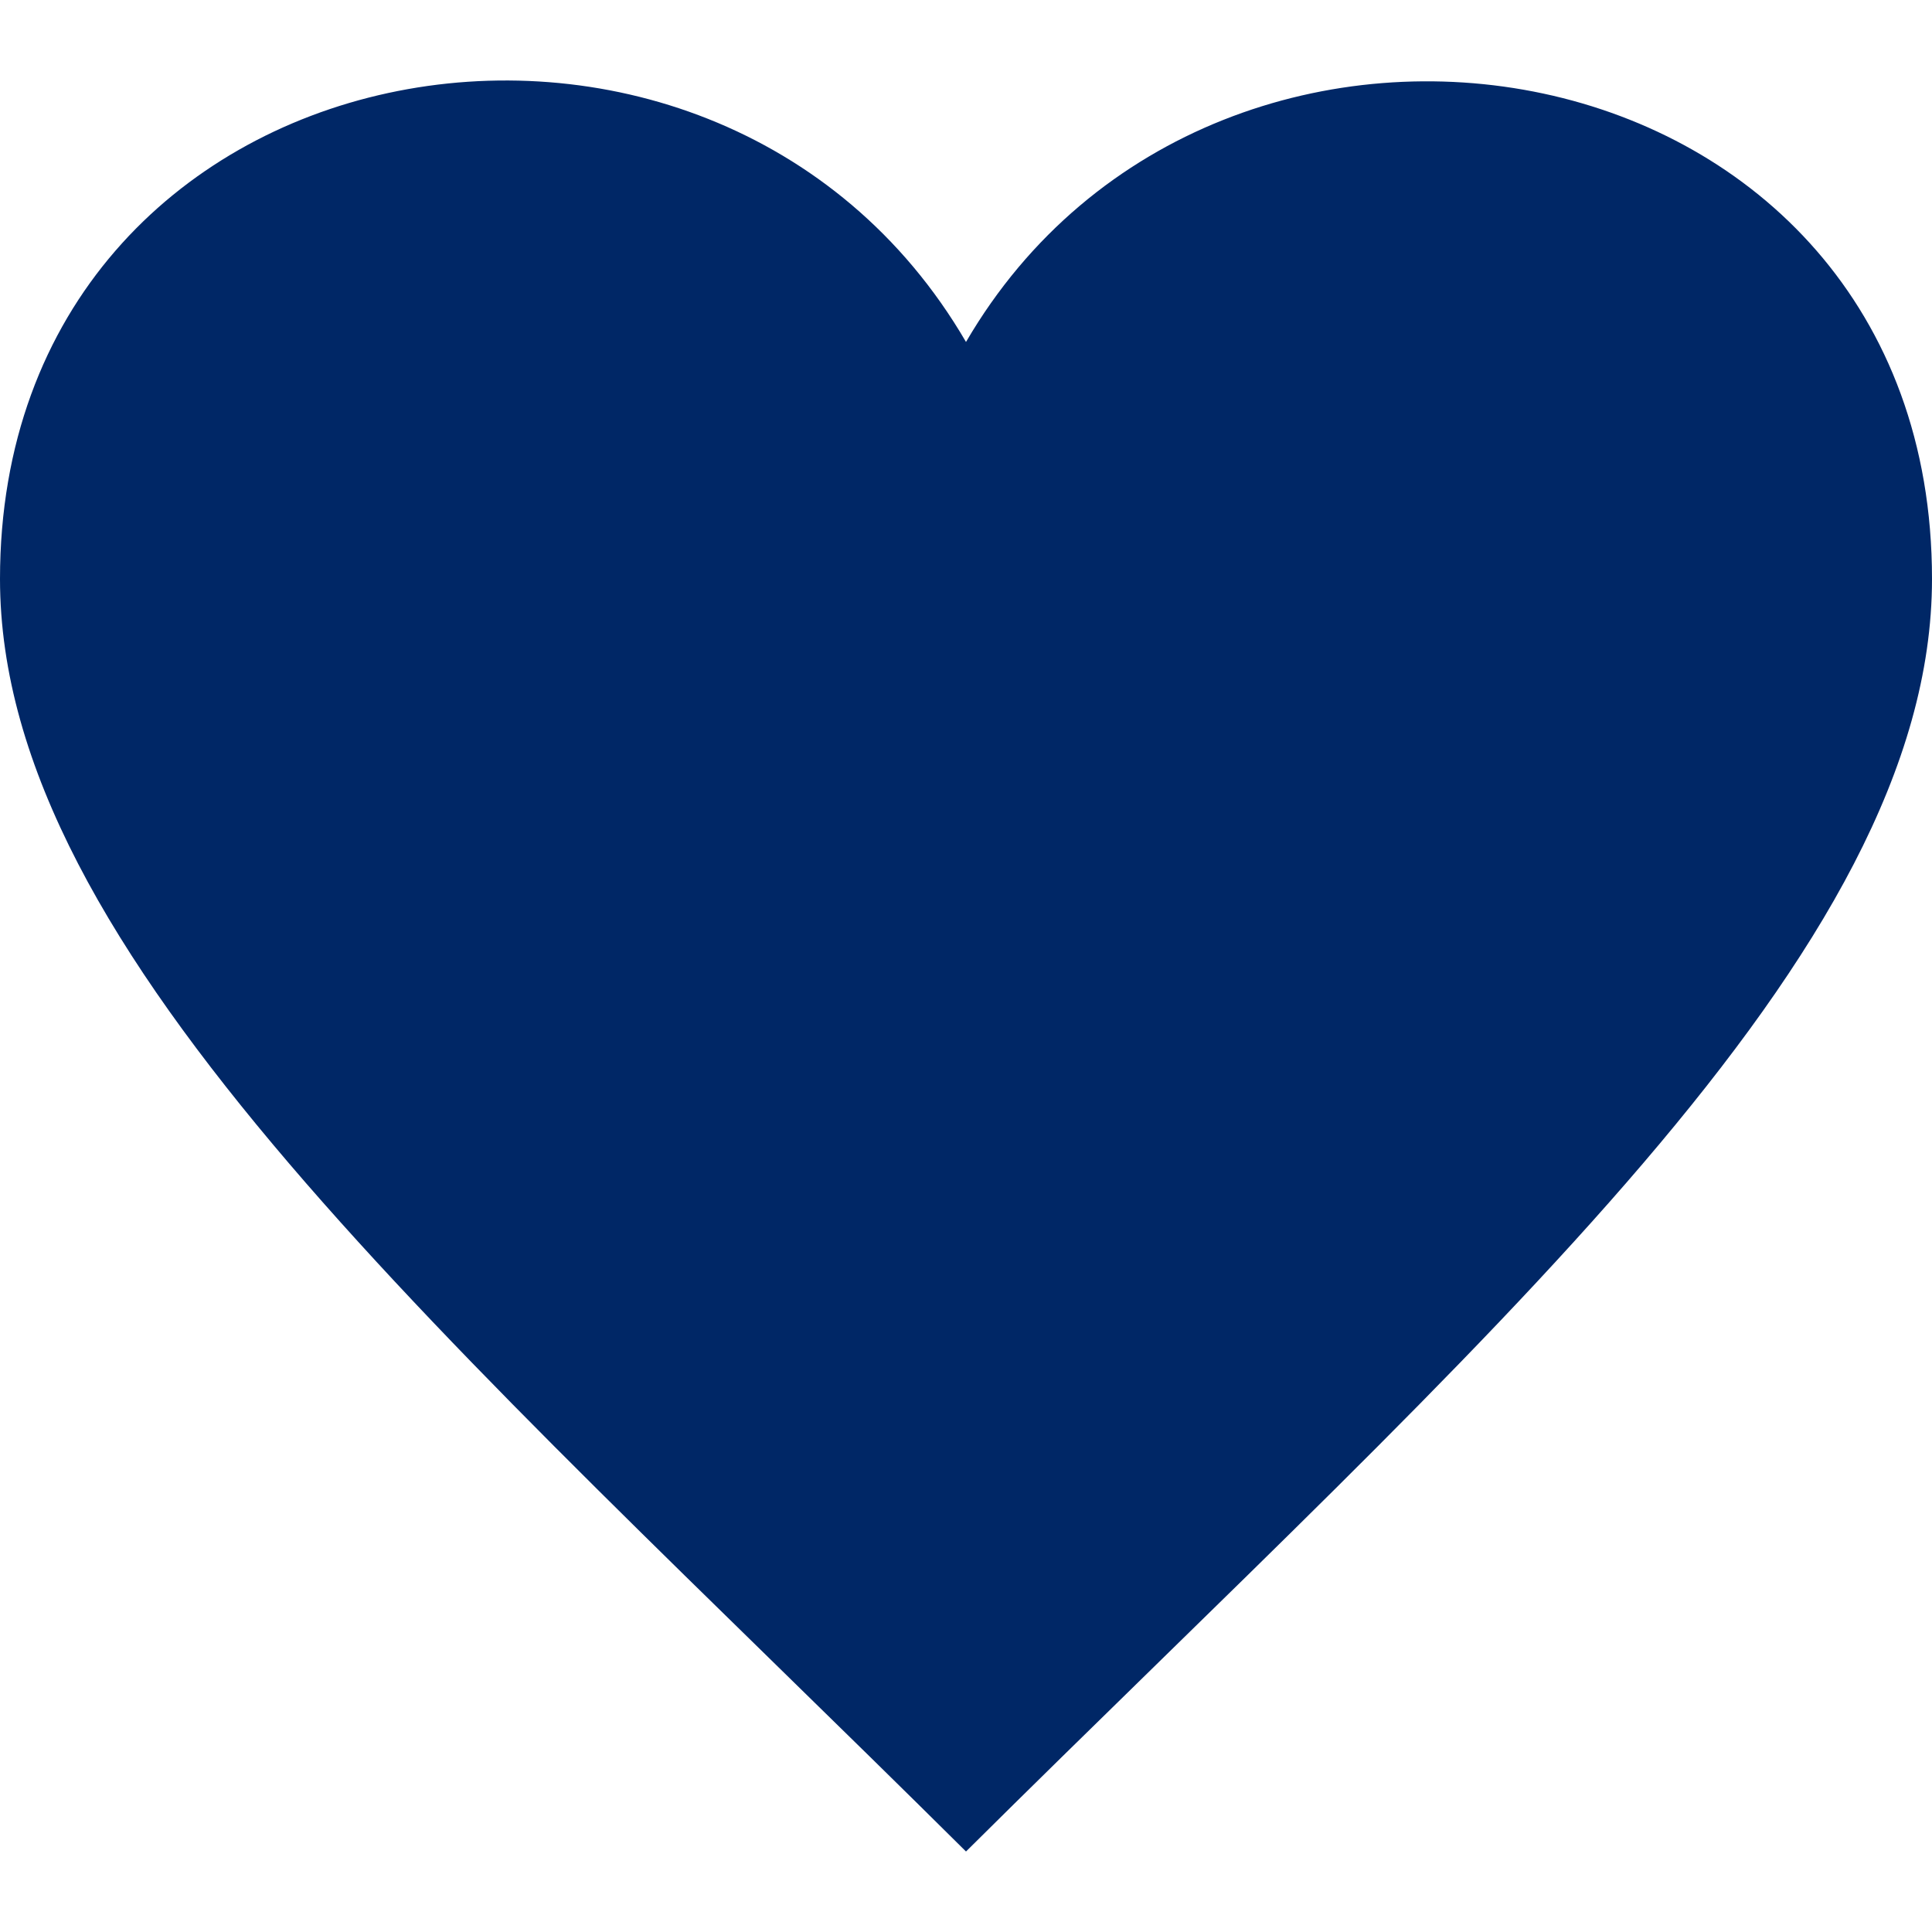 <svg xmlns="http://www.w3.org/2000/svg" width="24" height="24" viewBox="0 0 24 24"><path fill="#002766" d="M12 4.248c-3.148-5.402-12-3.825-12 2.944 0 4.661 5.571 9.427 12 15.808 6.43-6.381 12-11.147 12-15.808 0-6.792-8.875-8.306-12-2.944z"/></svg>
